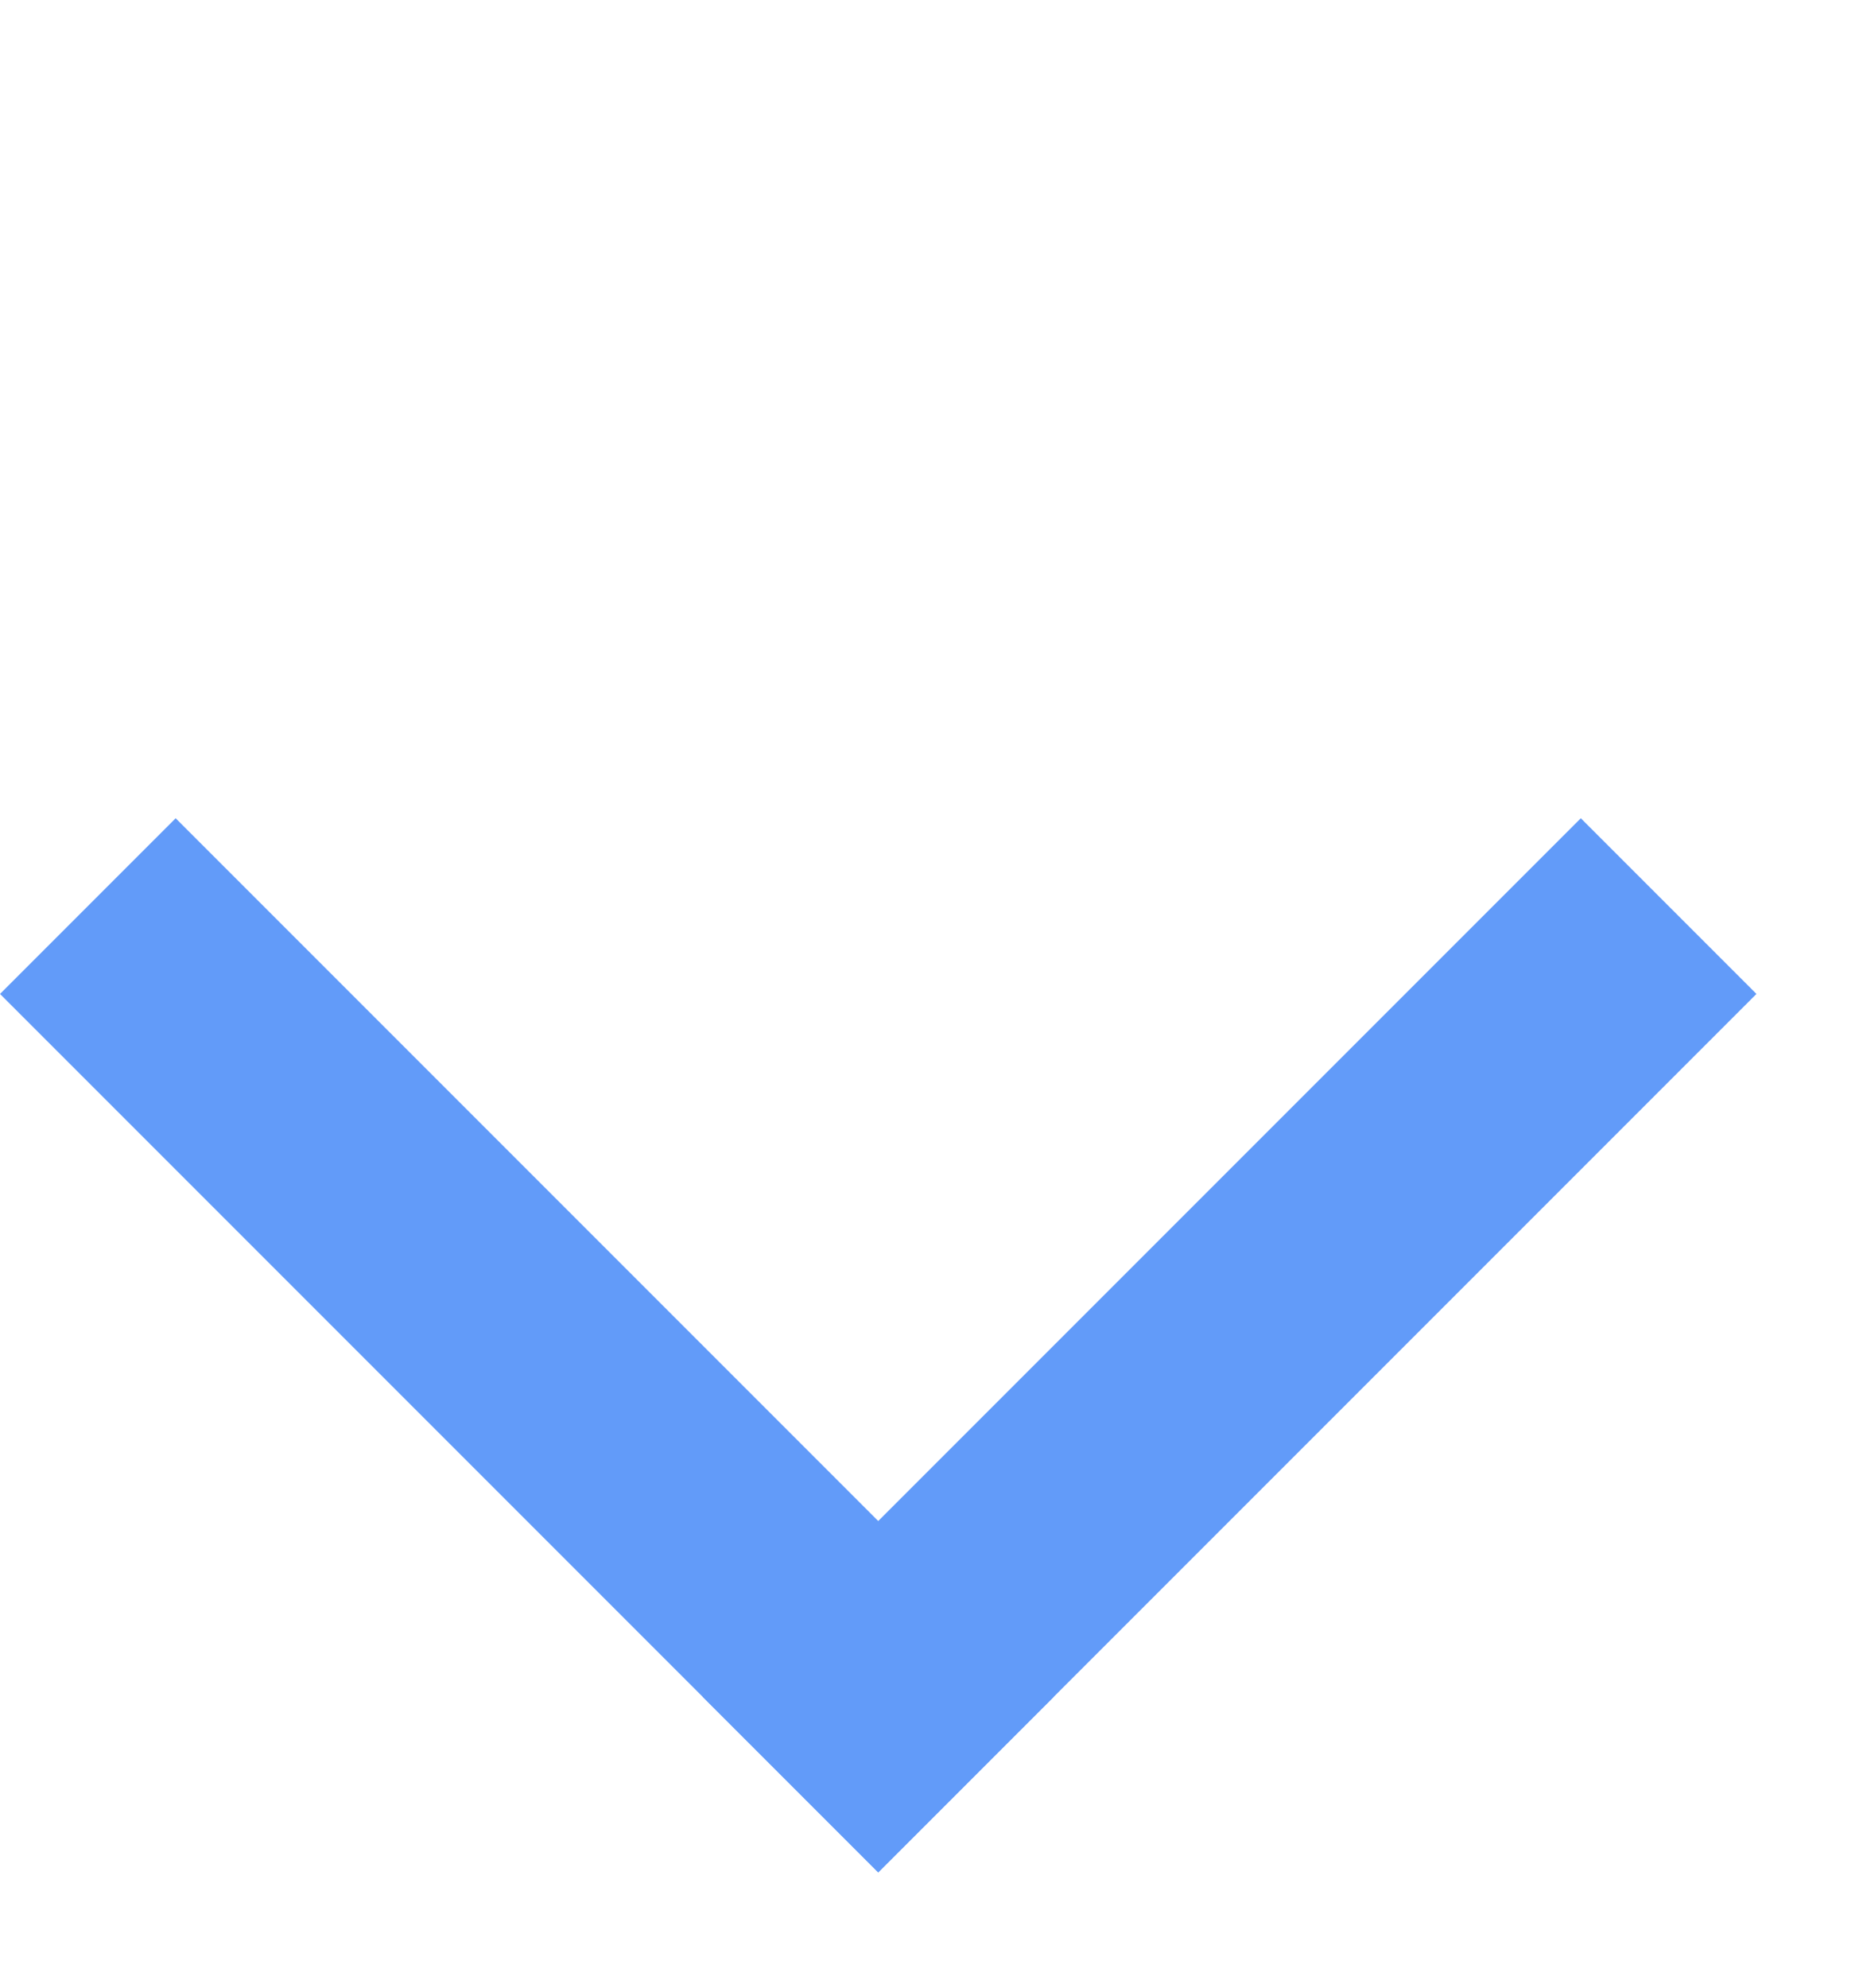 <svg xmlns="http://www.w3.org/2000/svg" width="15" height="16" viewBox="0 0 15 16">
    <g fill="none" fill-rule="evenodd">
        <g fill="#629BF9">
            <g>
                <path d="M0 8H10V10H0z" transform="translate(-1088 -960) rotate(-45 1712.48 -829.332)"/>
                <path d="M0 0H2V10H0z" transform="translate(-1088 -960) rotate(-45 1712.48 -829.332)"/>
            </g>
        </g>
    </g>
</svg>
